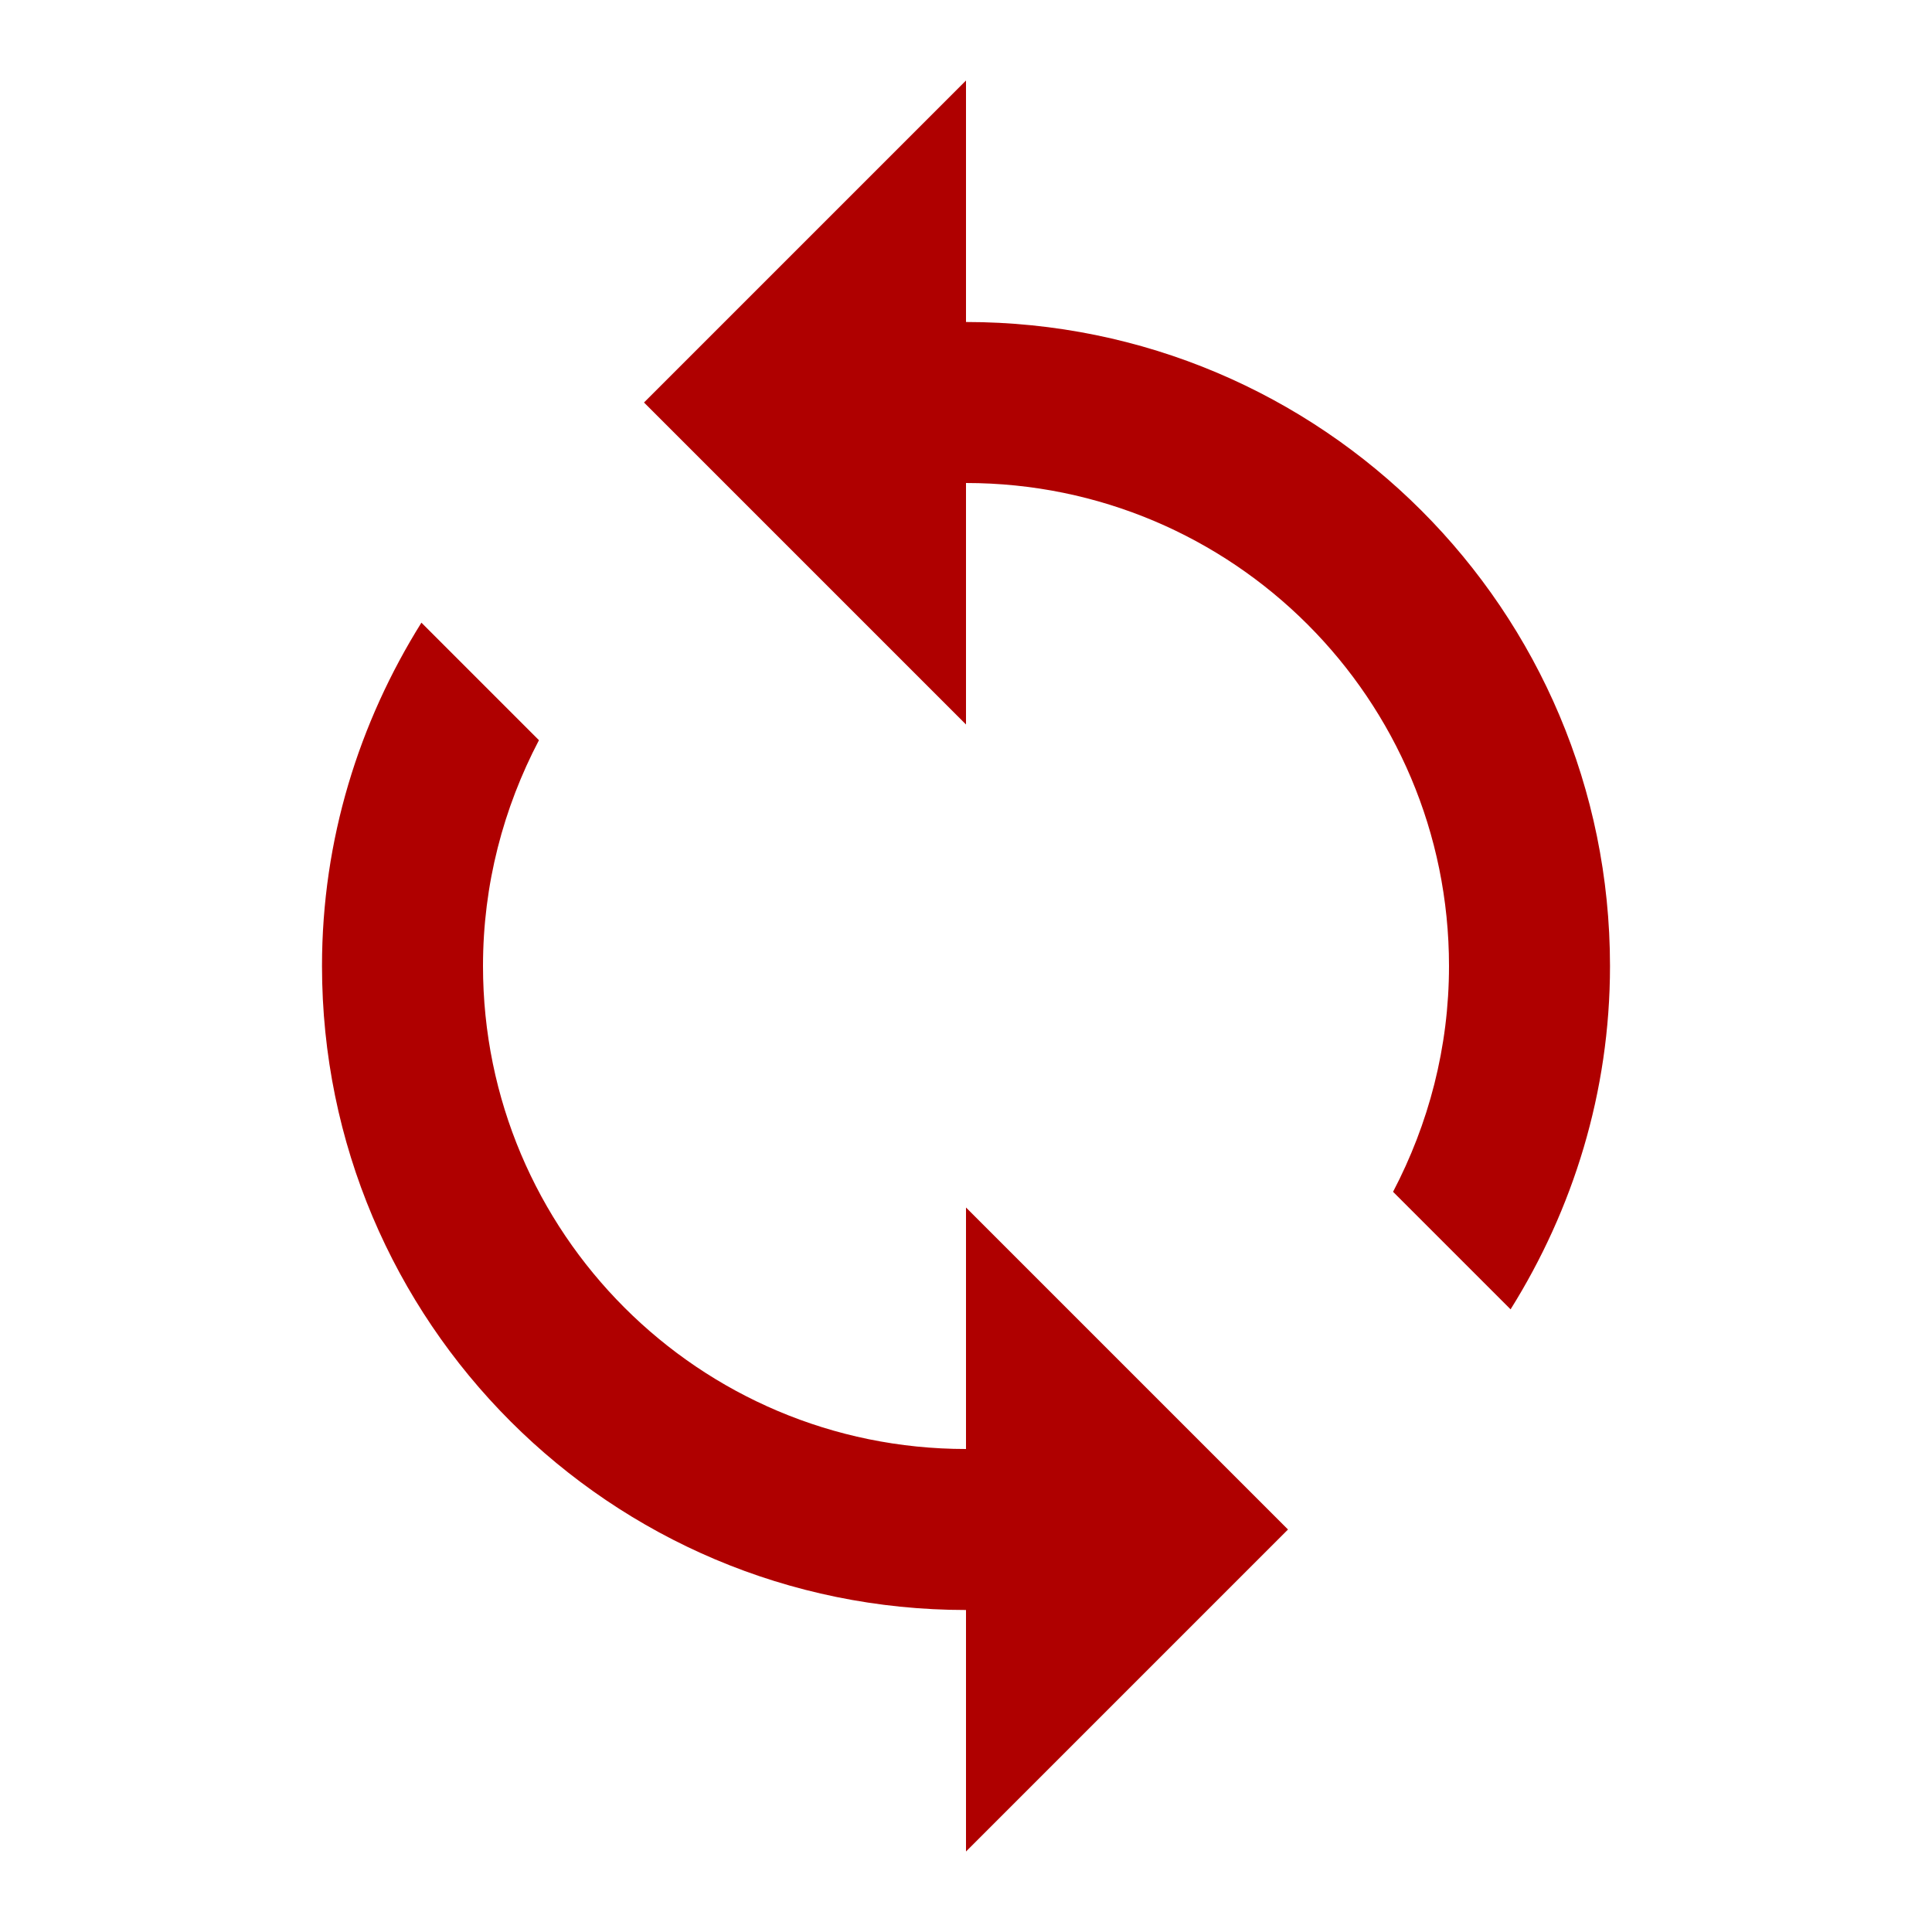 <svg fill="#af0000" viewBox="0 0 48 48" xmlns="http://www.w3.org/2000/svg"><path d="M24 8V2l-8 8 8 8v-6c6.63 0 12 5.37 12 12 0 2.03-.51 3.93-1.39 5.61l2.92 2.92C39.08 30.05 40 27.14 40 24c0-8.84-7.16-16-16-16zm0 28c-6.63 0-12-5.37-12-12 0-2.03.51-3.93 1.39-5.61l-2.92-2.92C8.92 17.95 8 20.86 8 24c0 8.84 7.16 16 16 16v6l8-8-8-8v6z"/></svg>